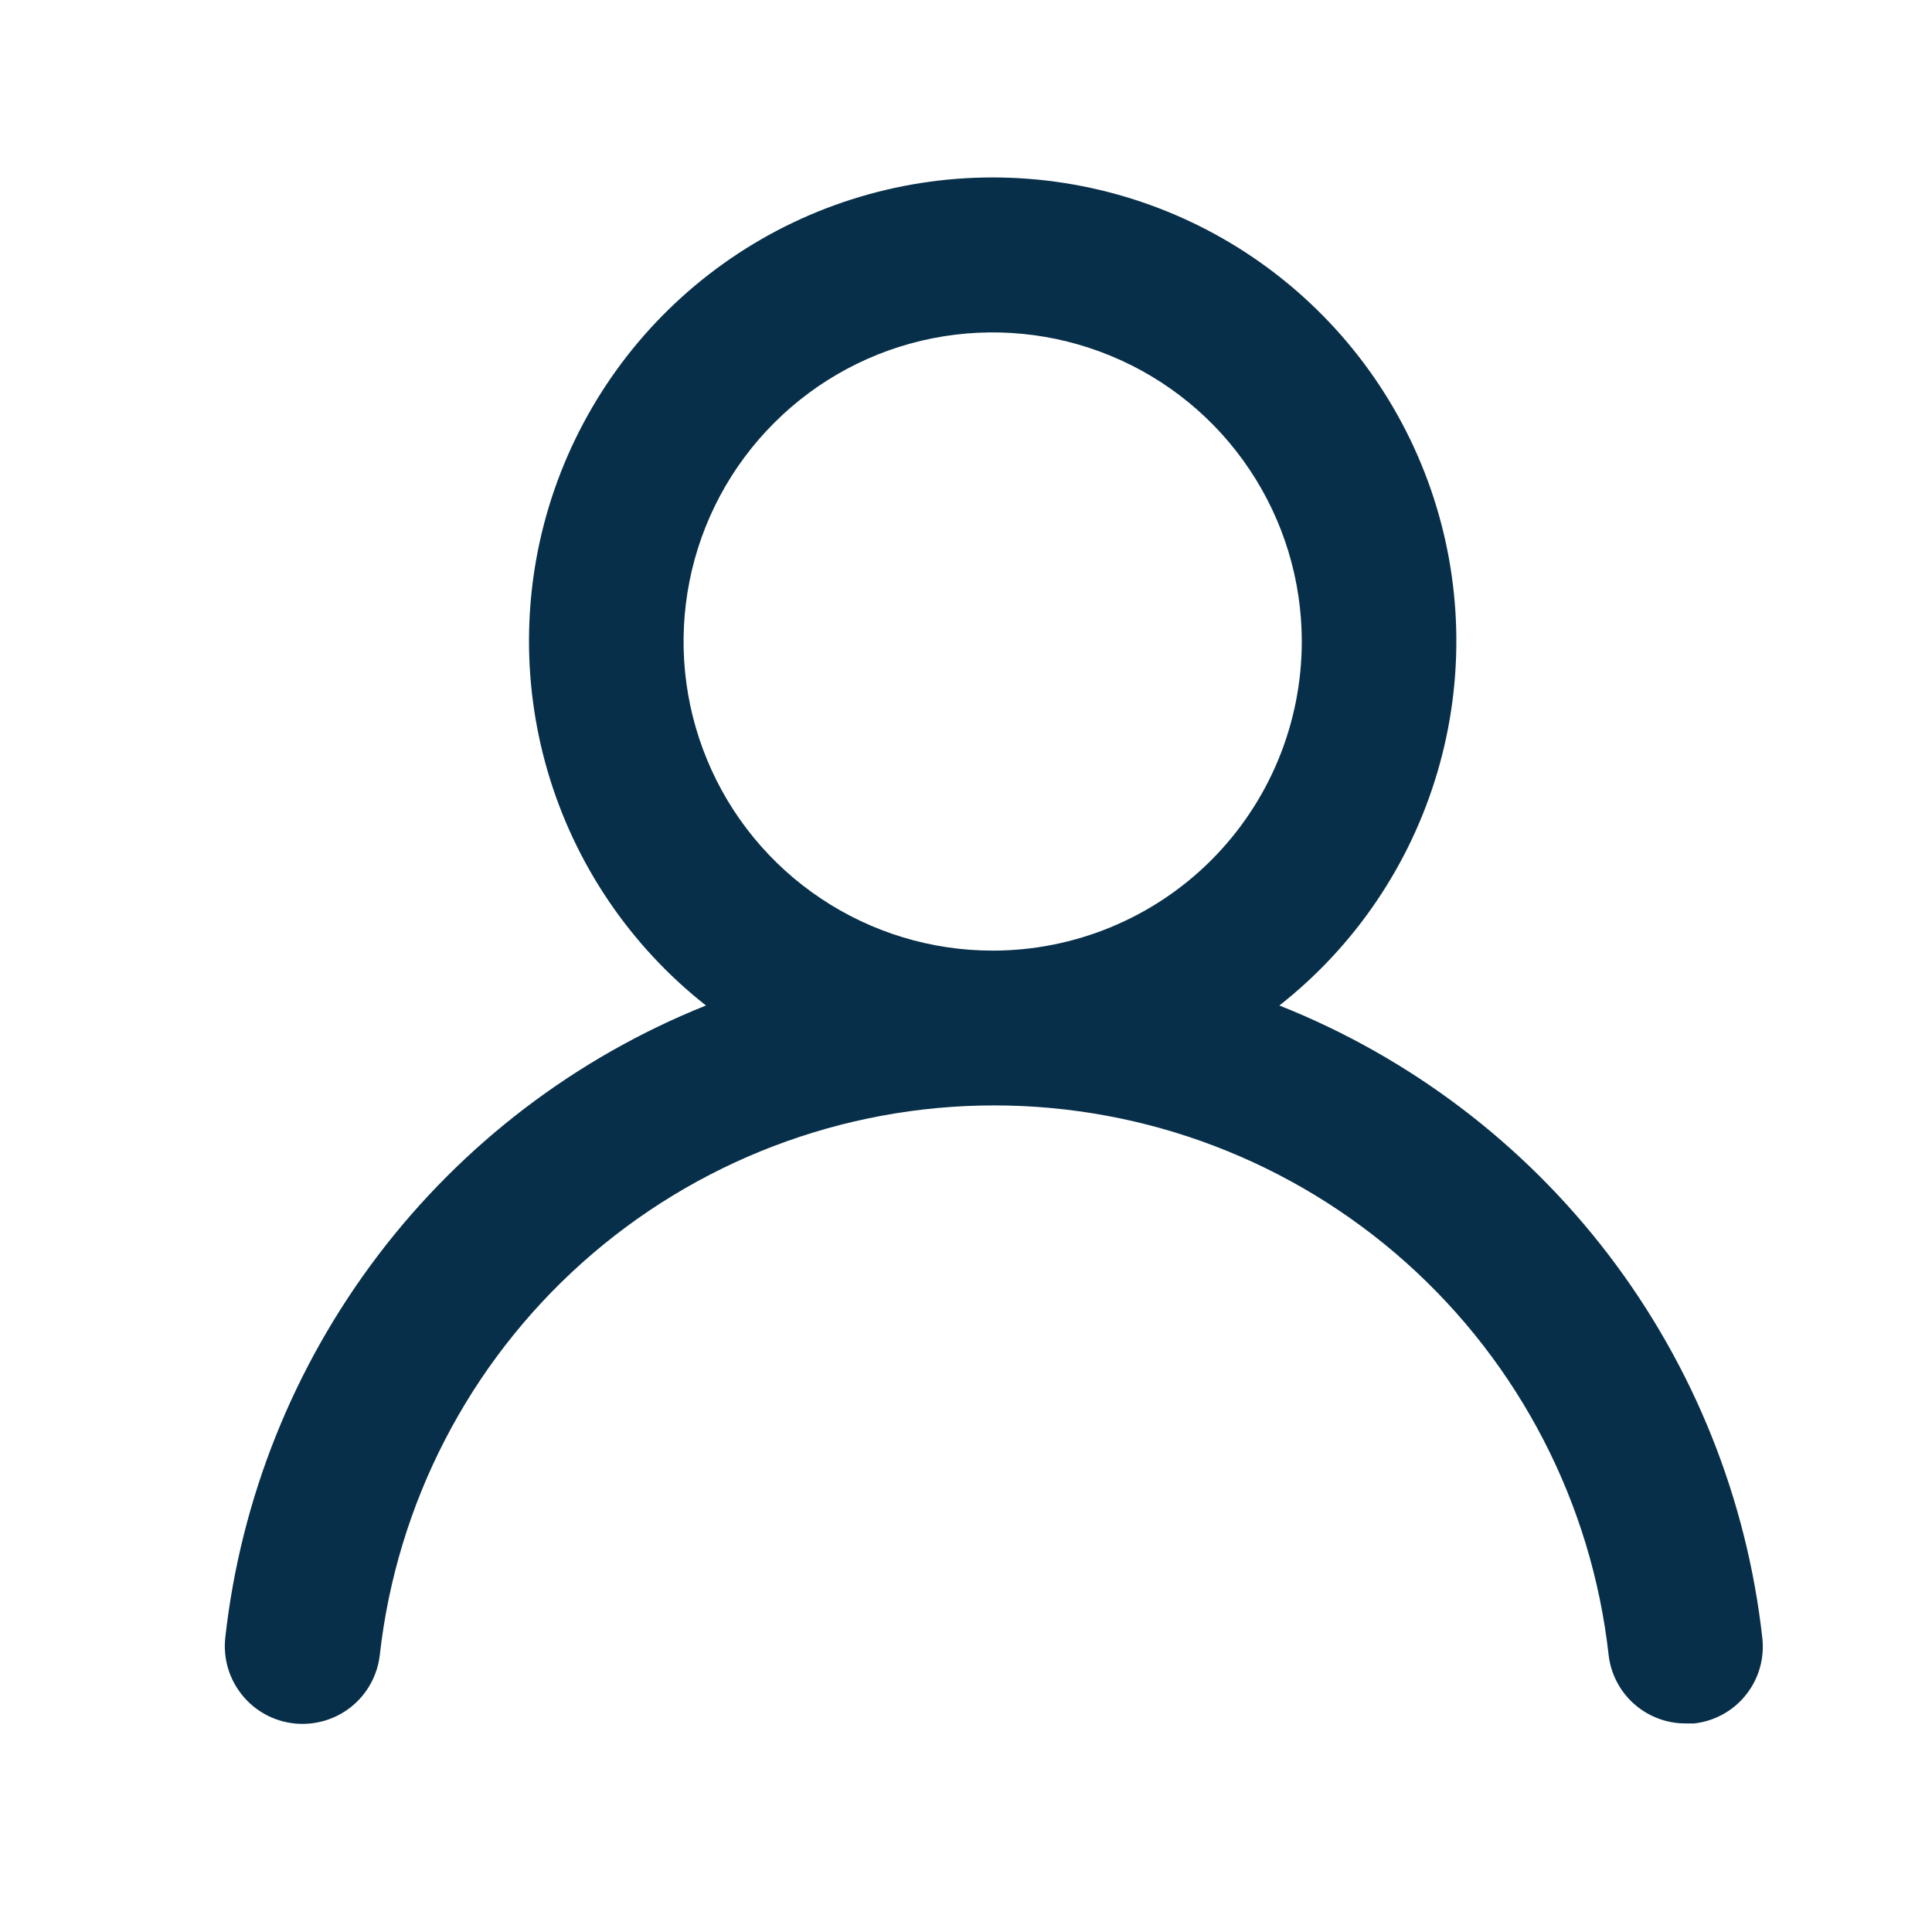 <svg width="25" height="25" viewBox="0 0 25 25" fill="none" xmlns="http://www.w3.org/2000/svg">
<path d="M16.555 13.011C17.536 12.24 18.251 11.182 18.602 9.985C18.954 8.788 18.923 7.511 18.515 6.333C18.107 5.154 17.341 4.132 16.325 3.408C15.309 2.684 14.093 2.296 12.845 2.296C11.598 2.296 10.381 2.684 9.365 3.408C8.349 4.132 7.584 5.154 7.175 6.333C6.767 7.511 6.737 8.788 7.088 9.985C7.439 11.182 8.155 12.24 9.135 13.011C7.455 13.684 5.989 14.8 4.894 16.241C3.799 17.682 3.115 19.392 2.915 21.191C2.901 21.323 2.912 21.455 2.949 21.582C2.986 21.709 3.048 21.827 3.13 21.93C3.297 22.139 3.54 22.272 3.805 22.301C4.07 22.33 4.336 22.253 4.545 22.086C4.753 21.919 4.886 21.676 4.915 21.411C5.135 19.456 6.067 17.651 7.533 16.34C9 15.029 10.898 14.304 12.865 14.304C14.832 14.304 16.73 15.029 18.197 16.34C19.663 17.651 20.596 19.456 20.815 21.411C20.842 21.657 20.96 21.884 21.144 22.048C21.329 22.212 21.568 22.303 21.815 22.301H21.925C22.187 22.271 22.427 22.139 22.592 21.932C22.757 21.726 22.833 21.463 22.805 21.201C22.605 19.397 21.917 17.682 20.816 16.239C19.715 14.797 18.242 13.681 16.555 13.011ZM12.845 12.301C12.054 12.301 11.281 12.067 10.623 11.627C9.965 11.188 9.452 10.563 9.15 9.832C8.847 9.101 8.768 8.297 8.922 7.521C9.076 6.745 9.457 6.032 10.017 5.473C10.576 4.913 11.289 4.532 12.065 4.378C12.841 4.224 13.645 4.303 14.376 4.606C15.107 4.908 15.732 5.421 16.171 6.079C16.611 6.737 16.845 7.51 16.845 8.301C16.845 9.362 16.424 10.379 15.674 11.13C14.924 11.88 13.906 12.301 12.845 12.301Z" fill="#082F49"/>
</svg>
